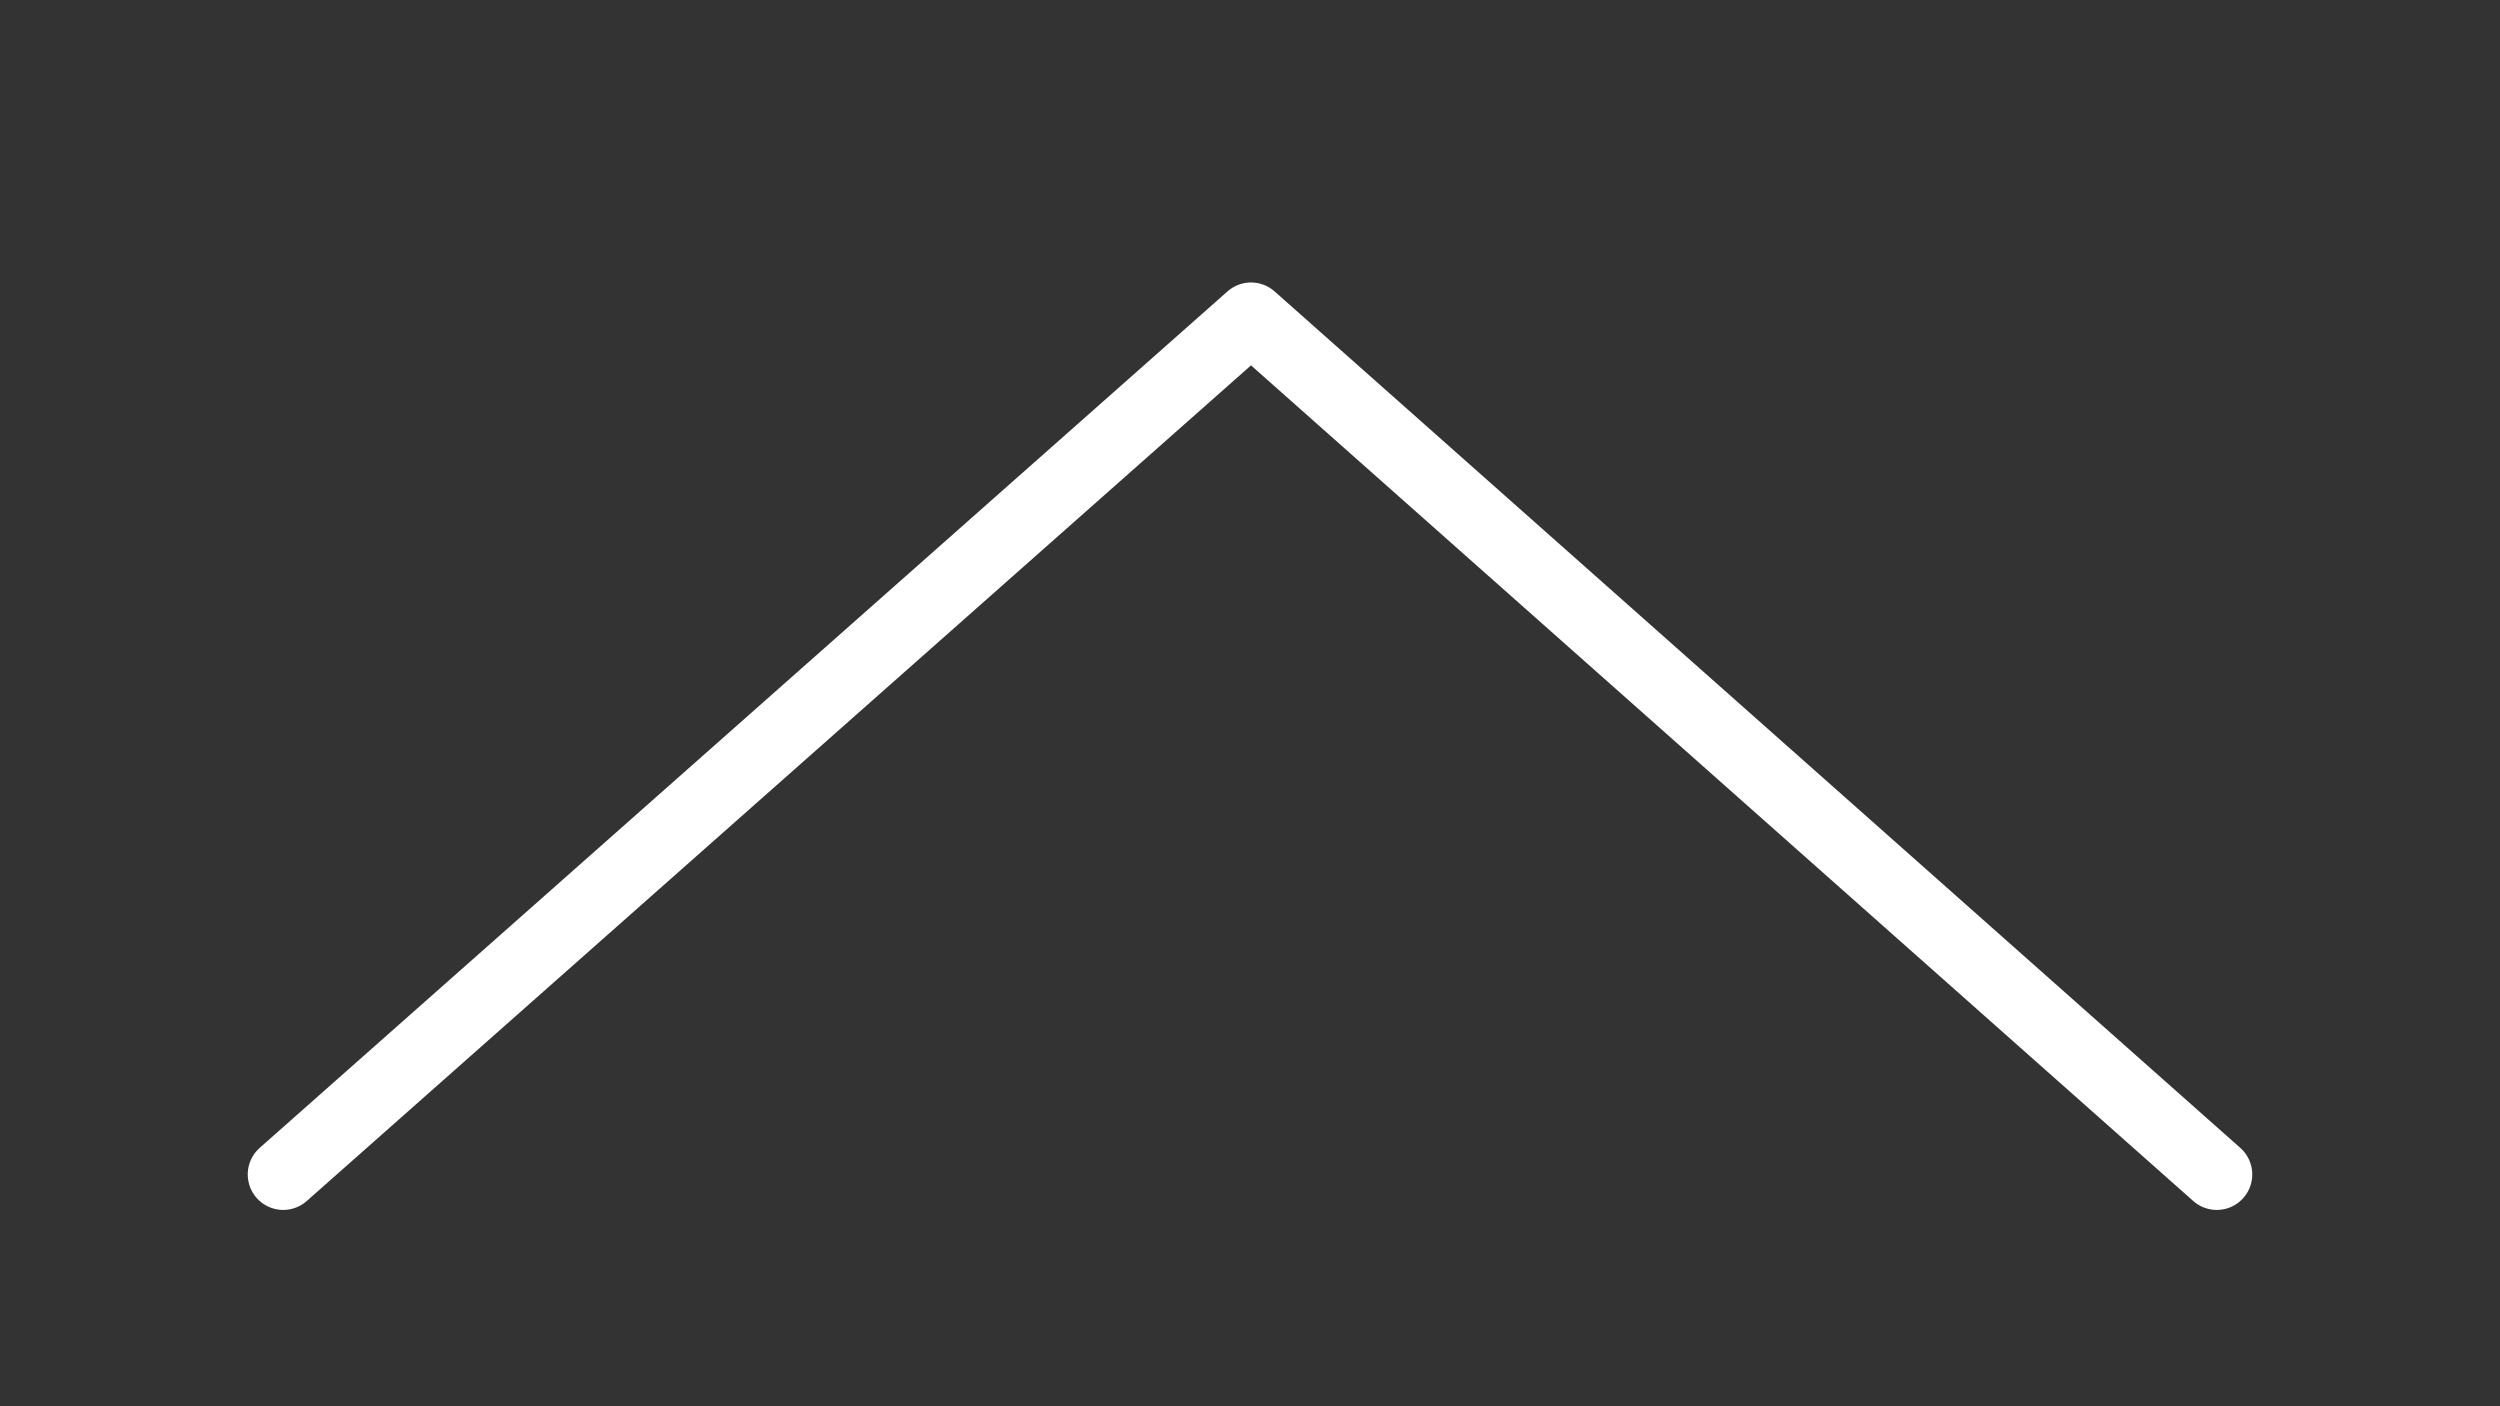 <?xml version="1.0" standalone="no"?>
<!DOCTYPE svg PUBLIC "-//W3C//DTD SVG 20010904//EN" "http://www.w3.org/TR/2001/REC-SVG-20010904/DTD/svg10.dtd">
<!-- Created using Krita: https://krita.org -->
<svg xmlns="http://www.w3.org/2000/svg" 
    xmlns:xlink="http://www.w3.org/1999/xlink"
    xmlns:krita="http://krita.org/namespaces/svg/krita"
    xmlns:sodipodi="http://sodipodi.sourceforge.net/DTD/sodipodi-0.dtd"
    width="460.8pt"
    height="259.2pt"
    viewBox="0 0 460.8 259.2">
<rect x="0" y="0" width="460.8" height="259.2" fill="#333333" stroke="none"/>
<defs/>
<path id="shape0" transform="translate(52.203, 58.605)" fill="none" stroke="#ffffff" stroke-width="13.08" stroke-linecap="round" stroke-linejoin="round" d="M0 157.868L178.388 0L356.393 157.868"/>
</svg>
